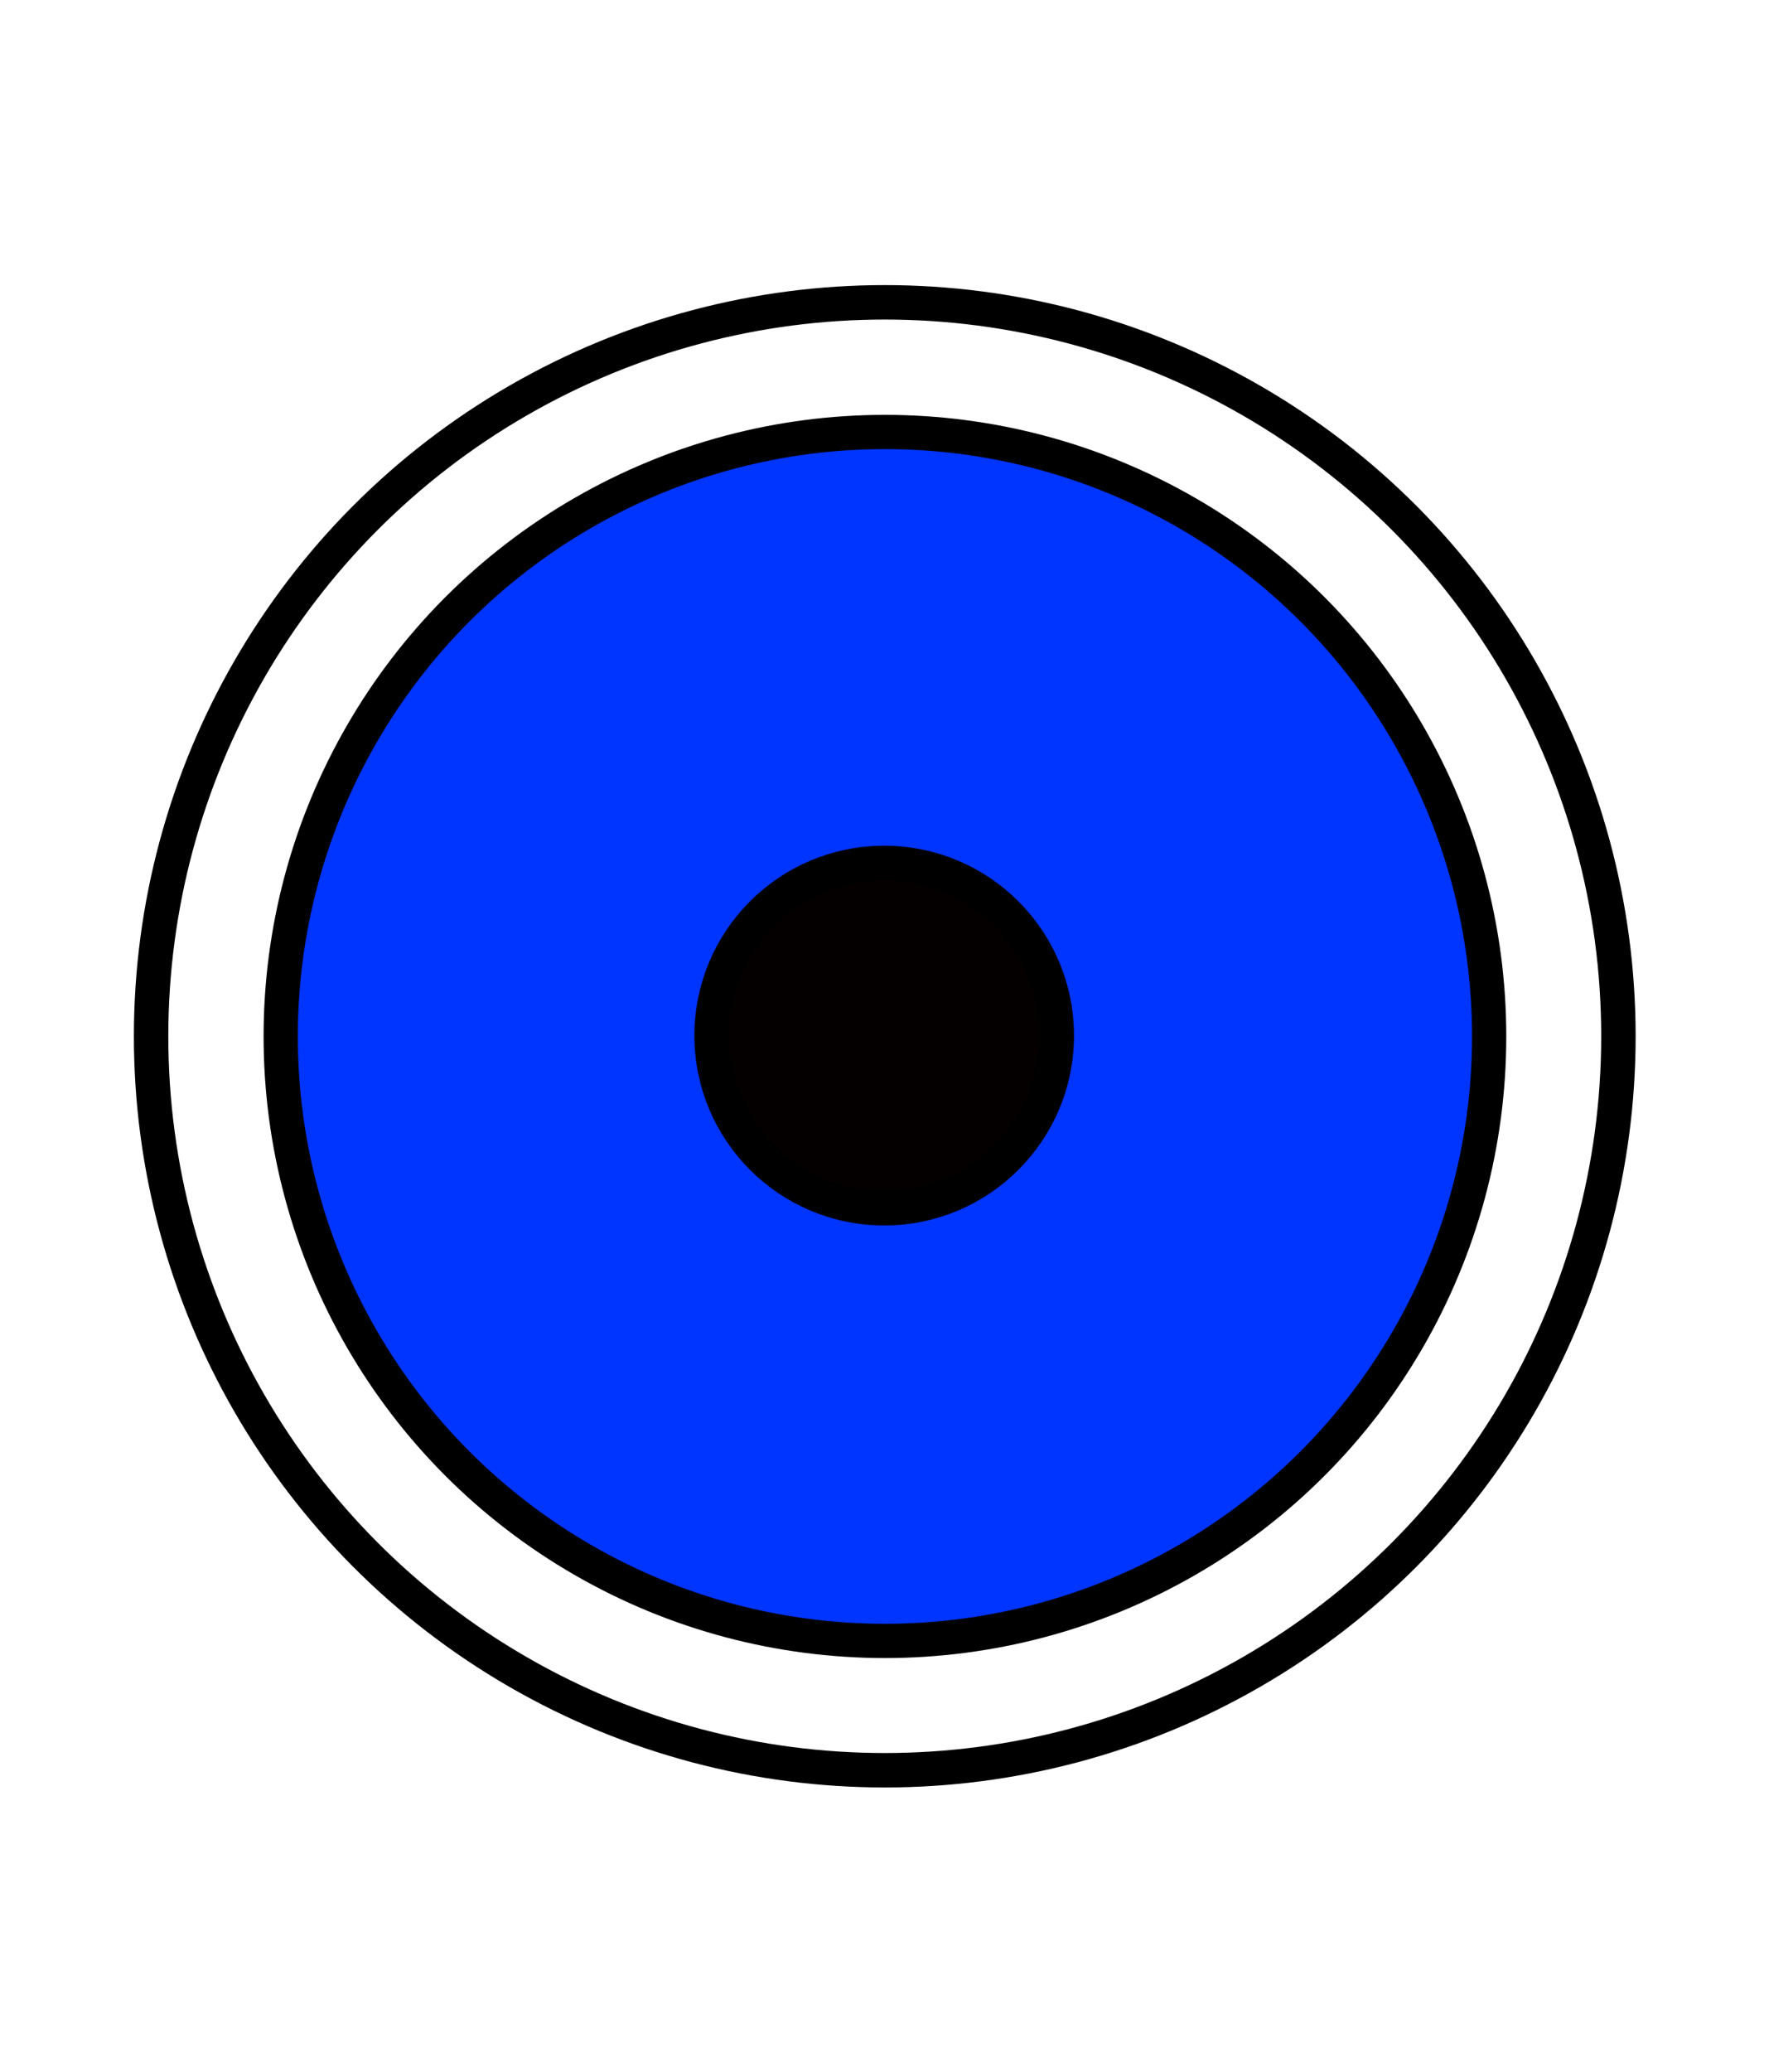 <?xml version="1.0" encoding="UTF-8" standalone="no"?>
<!DOCTYPE svg PUBLIC "-//W3C//DTD SVG 1.1//EN" "http://www.w3.org/Graphics/SVG/1.1/DTD/svg11.dtd">
<svg width="100%" height="100%" viewBox="0 0 41 48" version="1.1" xmlns="http://www.w3.org/2000/svg" xmlns:xlink="http://www.w3.org/1999/xlink" xml:space="preserve" xmlns:serif="http://www.serif.com/" style="fill-rule:evenodd;clip-rule:evenodd;stroke-linecap:round;stroke-linejoin:round;stroke-miterlimit:1.5;">
    <g transform="matrix(1.308,0,0,1.308,-3.038,-8.692)">
        <circle cx="18" cy="25" r="13" style="fill:none;stroke:black;stroke-width:0.61px;"/>
    </g>
    <g transform="matrix(1.556,0,0,1.556,-15.278,-16.444)">
        <circle cx="23" cy="26" r="9" style="fill:rgb(0,52,255);stroke:black;stroke-width:0.51px;"/>
    </g>
    <g transform="matrix(1.333,0,0,1.333,-8.833,-9.333)">
        <circle cx="22" cy="25" r="3" style="fill:rgb(4,0,0);stroke:black;stroke-width:0.6px;"/>
    </g>
</svg>
